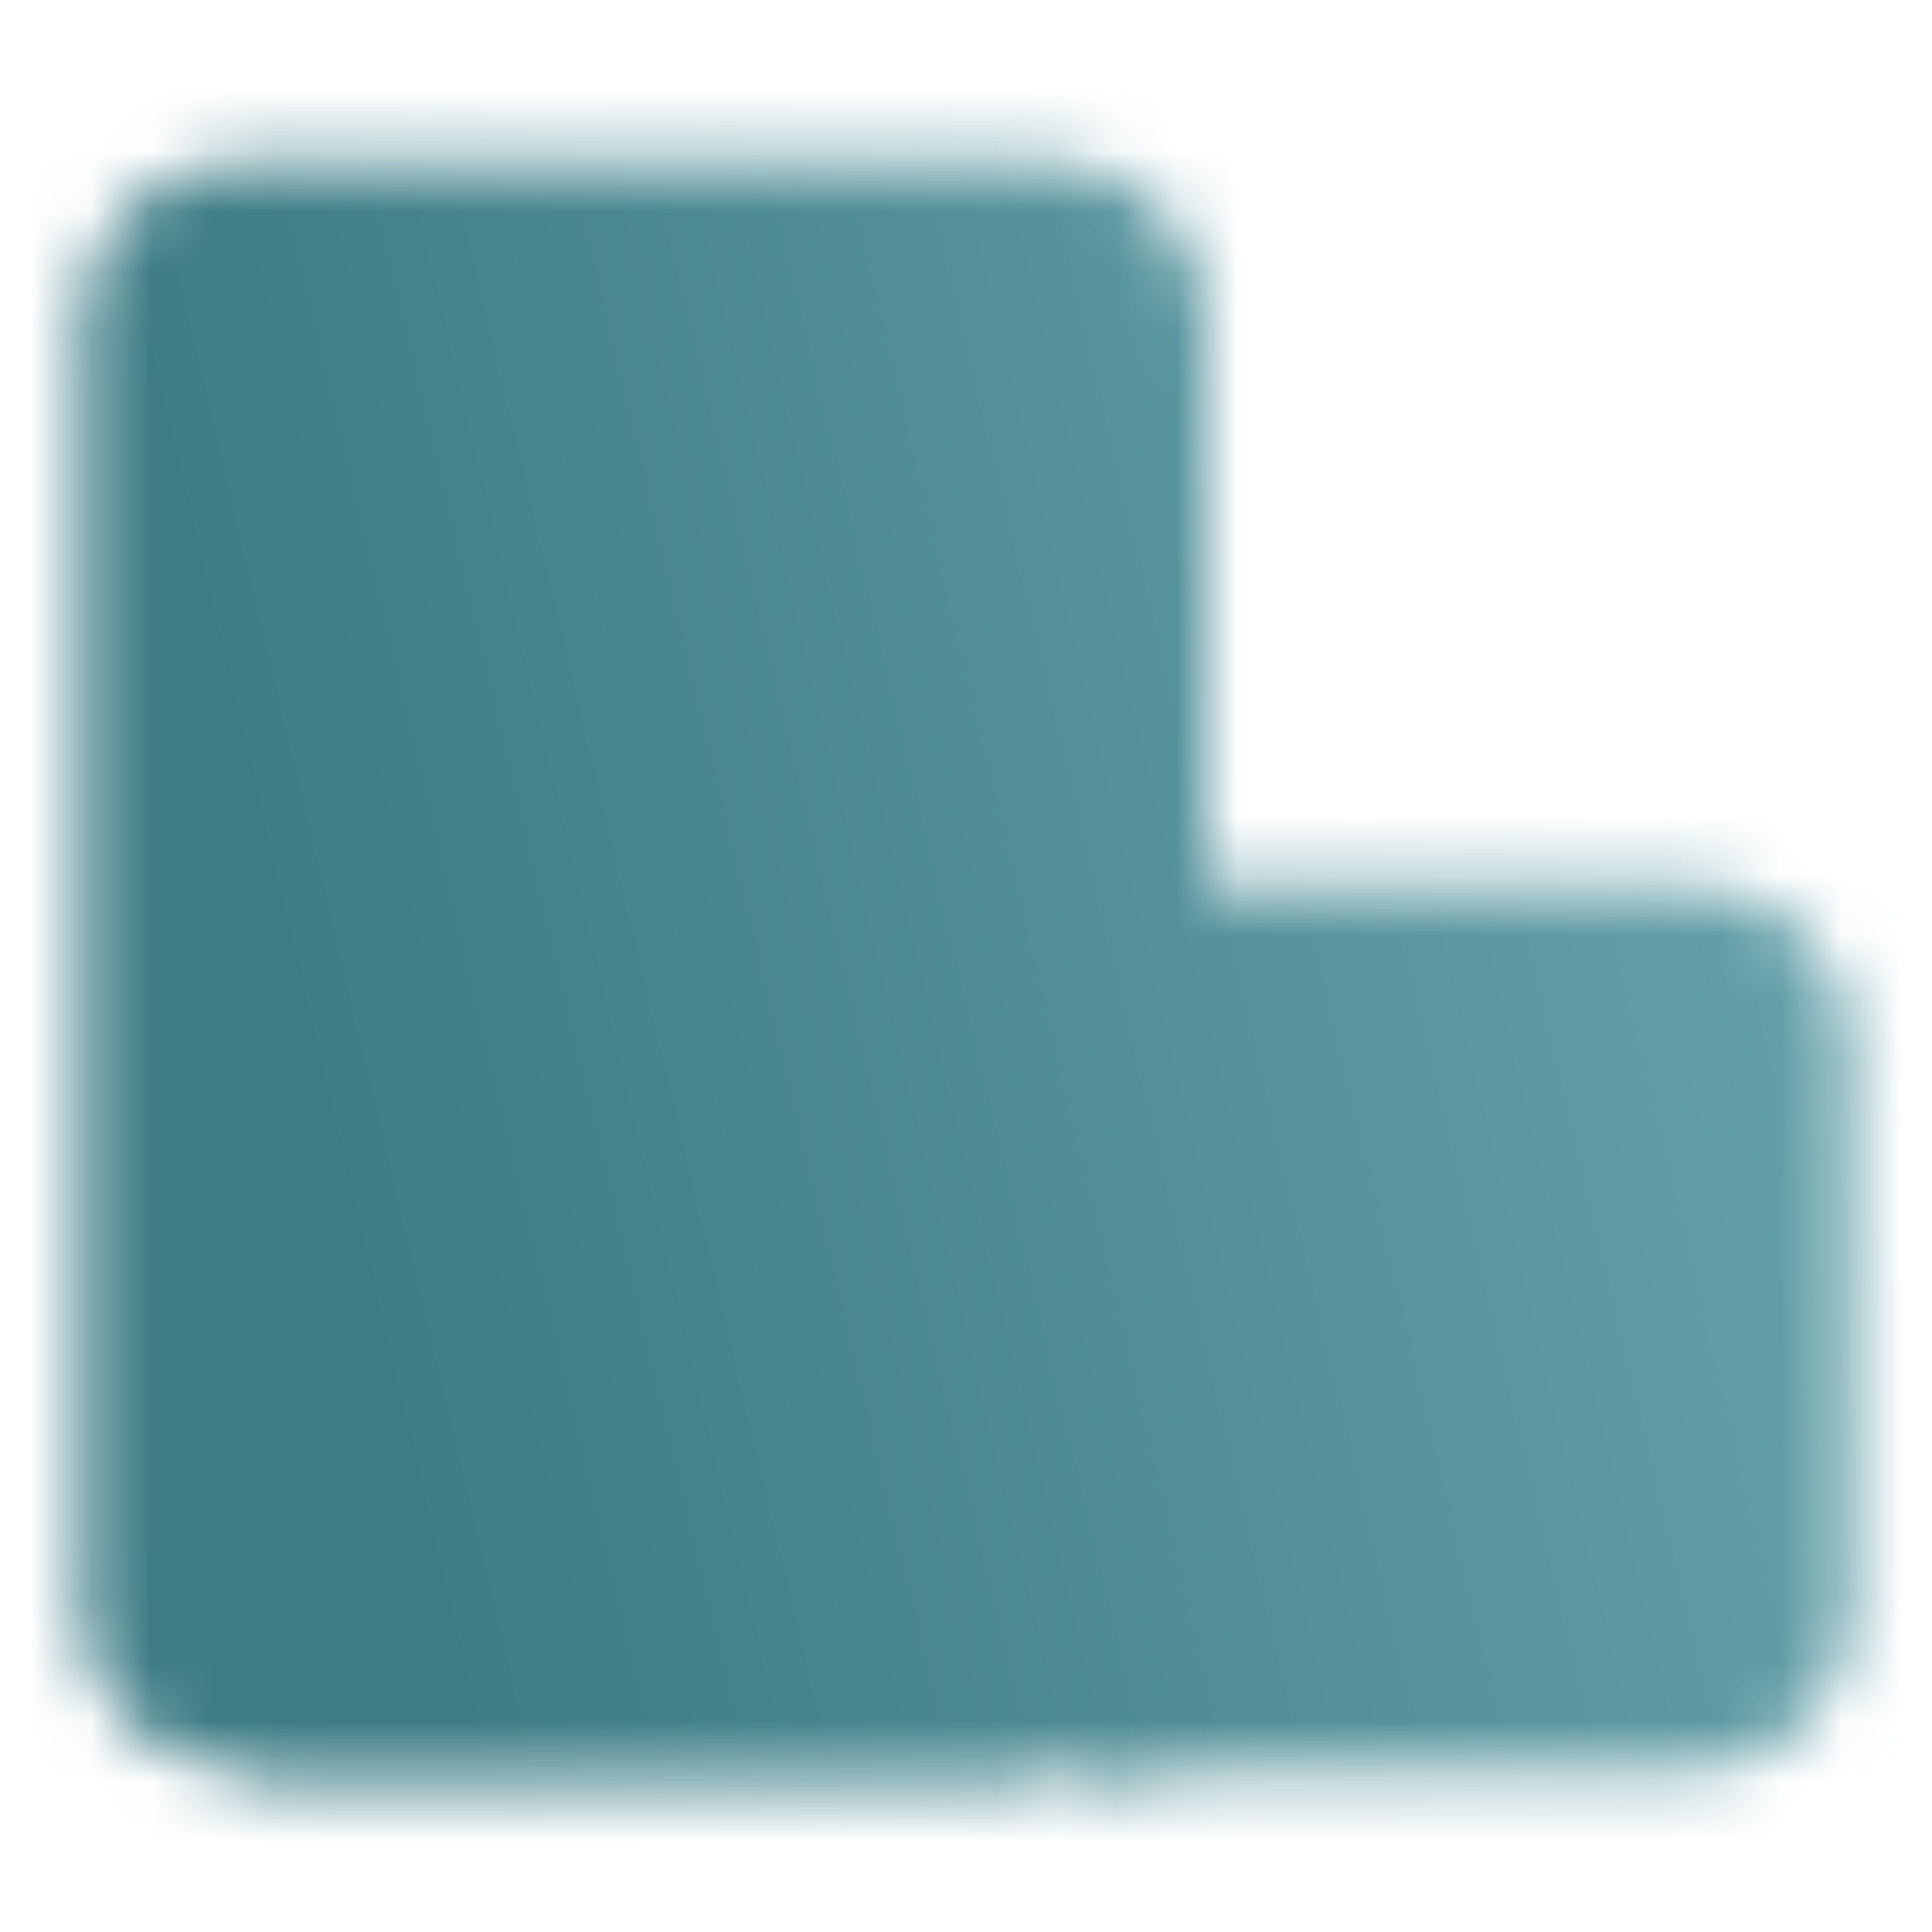 <svg width="32" height="32" viewBox="0 0 32 32" fill="none" xmlns="http://www.w3.org/2000/svg">
<mask id="mask0_1375_10004" style="mask-type:luminance" maskUnits="userSpaceOnUse" x="1" y="2" width="30" height="28">
<path d="M2.666 5.333C2.666 4.98 2.806 4.641 3.057 4.391C3.307 4.14 3.646 4 3.999 4H17.333C17.686 4 18.025 4.14 18.276 4.391C18.526 4.641 18.666 4.98 18.666 5.333V28H3.999C3.646 28 3.307 27.86 3.057 27.61C2.806 27.359 2.666 27.02 2.666 26.667V5.333Z" fill="white" stroke="white" stroke-width="2.667" stroke-linejoin="round"/>
<path d="M13.999 28V22C13.999 21.47 13.788 20.961 13.413 20.586C13.038 20.211 12.529 20 11.999 20H9.332C8.802 20 8.293 20.211 7.918 20.586C7.543 20.961 7.332 21.47 7.332 22V28" stroke="black" stroke-width="2.667" stroke-linejoin="round"/>
<path d="M18.666 16H27.999C28.353 16 28.692 16.14 28.942 16.39C29.192 16.641 29.333 16.98 29.333 17.333V26.667C29.333 27.02 29.192 27.359 28.942 27.61C28.692 27.86 28.353 28 27.999 28H18.666V16Z" fill="white" stroke="white" stroke-width="2.667" stroke-linejoin="round"/>
<path d="M8 12H13.333M22.667 20H25.333M22.667 24H25.333M10.667 9.333V14.667" stroke="black" stroke-width="2.667" stroke-linecap="round" stroke-linejoin="round"/>
<path d="M4.666 28H16.666" stroke="white" stroke-width="2.667" stroke-linecap="round" stroke-linejoin="round"/>
</mask>
<g mask="url(#mask0_1375_10004)">
<path d="M0 0H32V32H0V0Z" fill="url(#paint0_linear_1375_10004)"/>
</g>
<defs>
<linearGradient id="paint0_linear_1375_10004" x1="29.341" y1="-1.667" x2="1.955" y2="4.843" gradientUnits="userSpaceOnUse">
<stop stop-color="#6AA5AE"/>
<stop offset="1" stop-color="#3D7C85"/>
</linearGradient>
</defs>
</svg>
